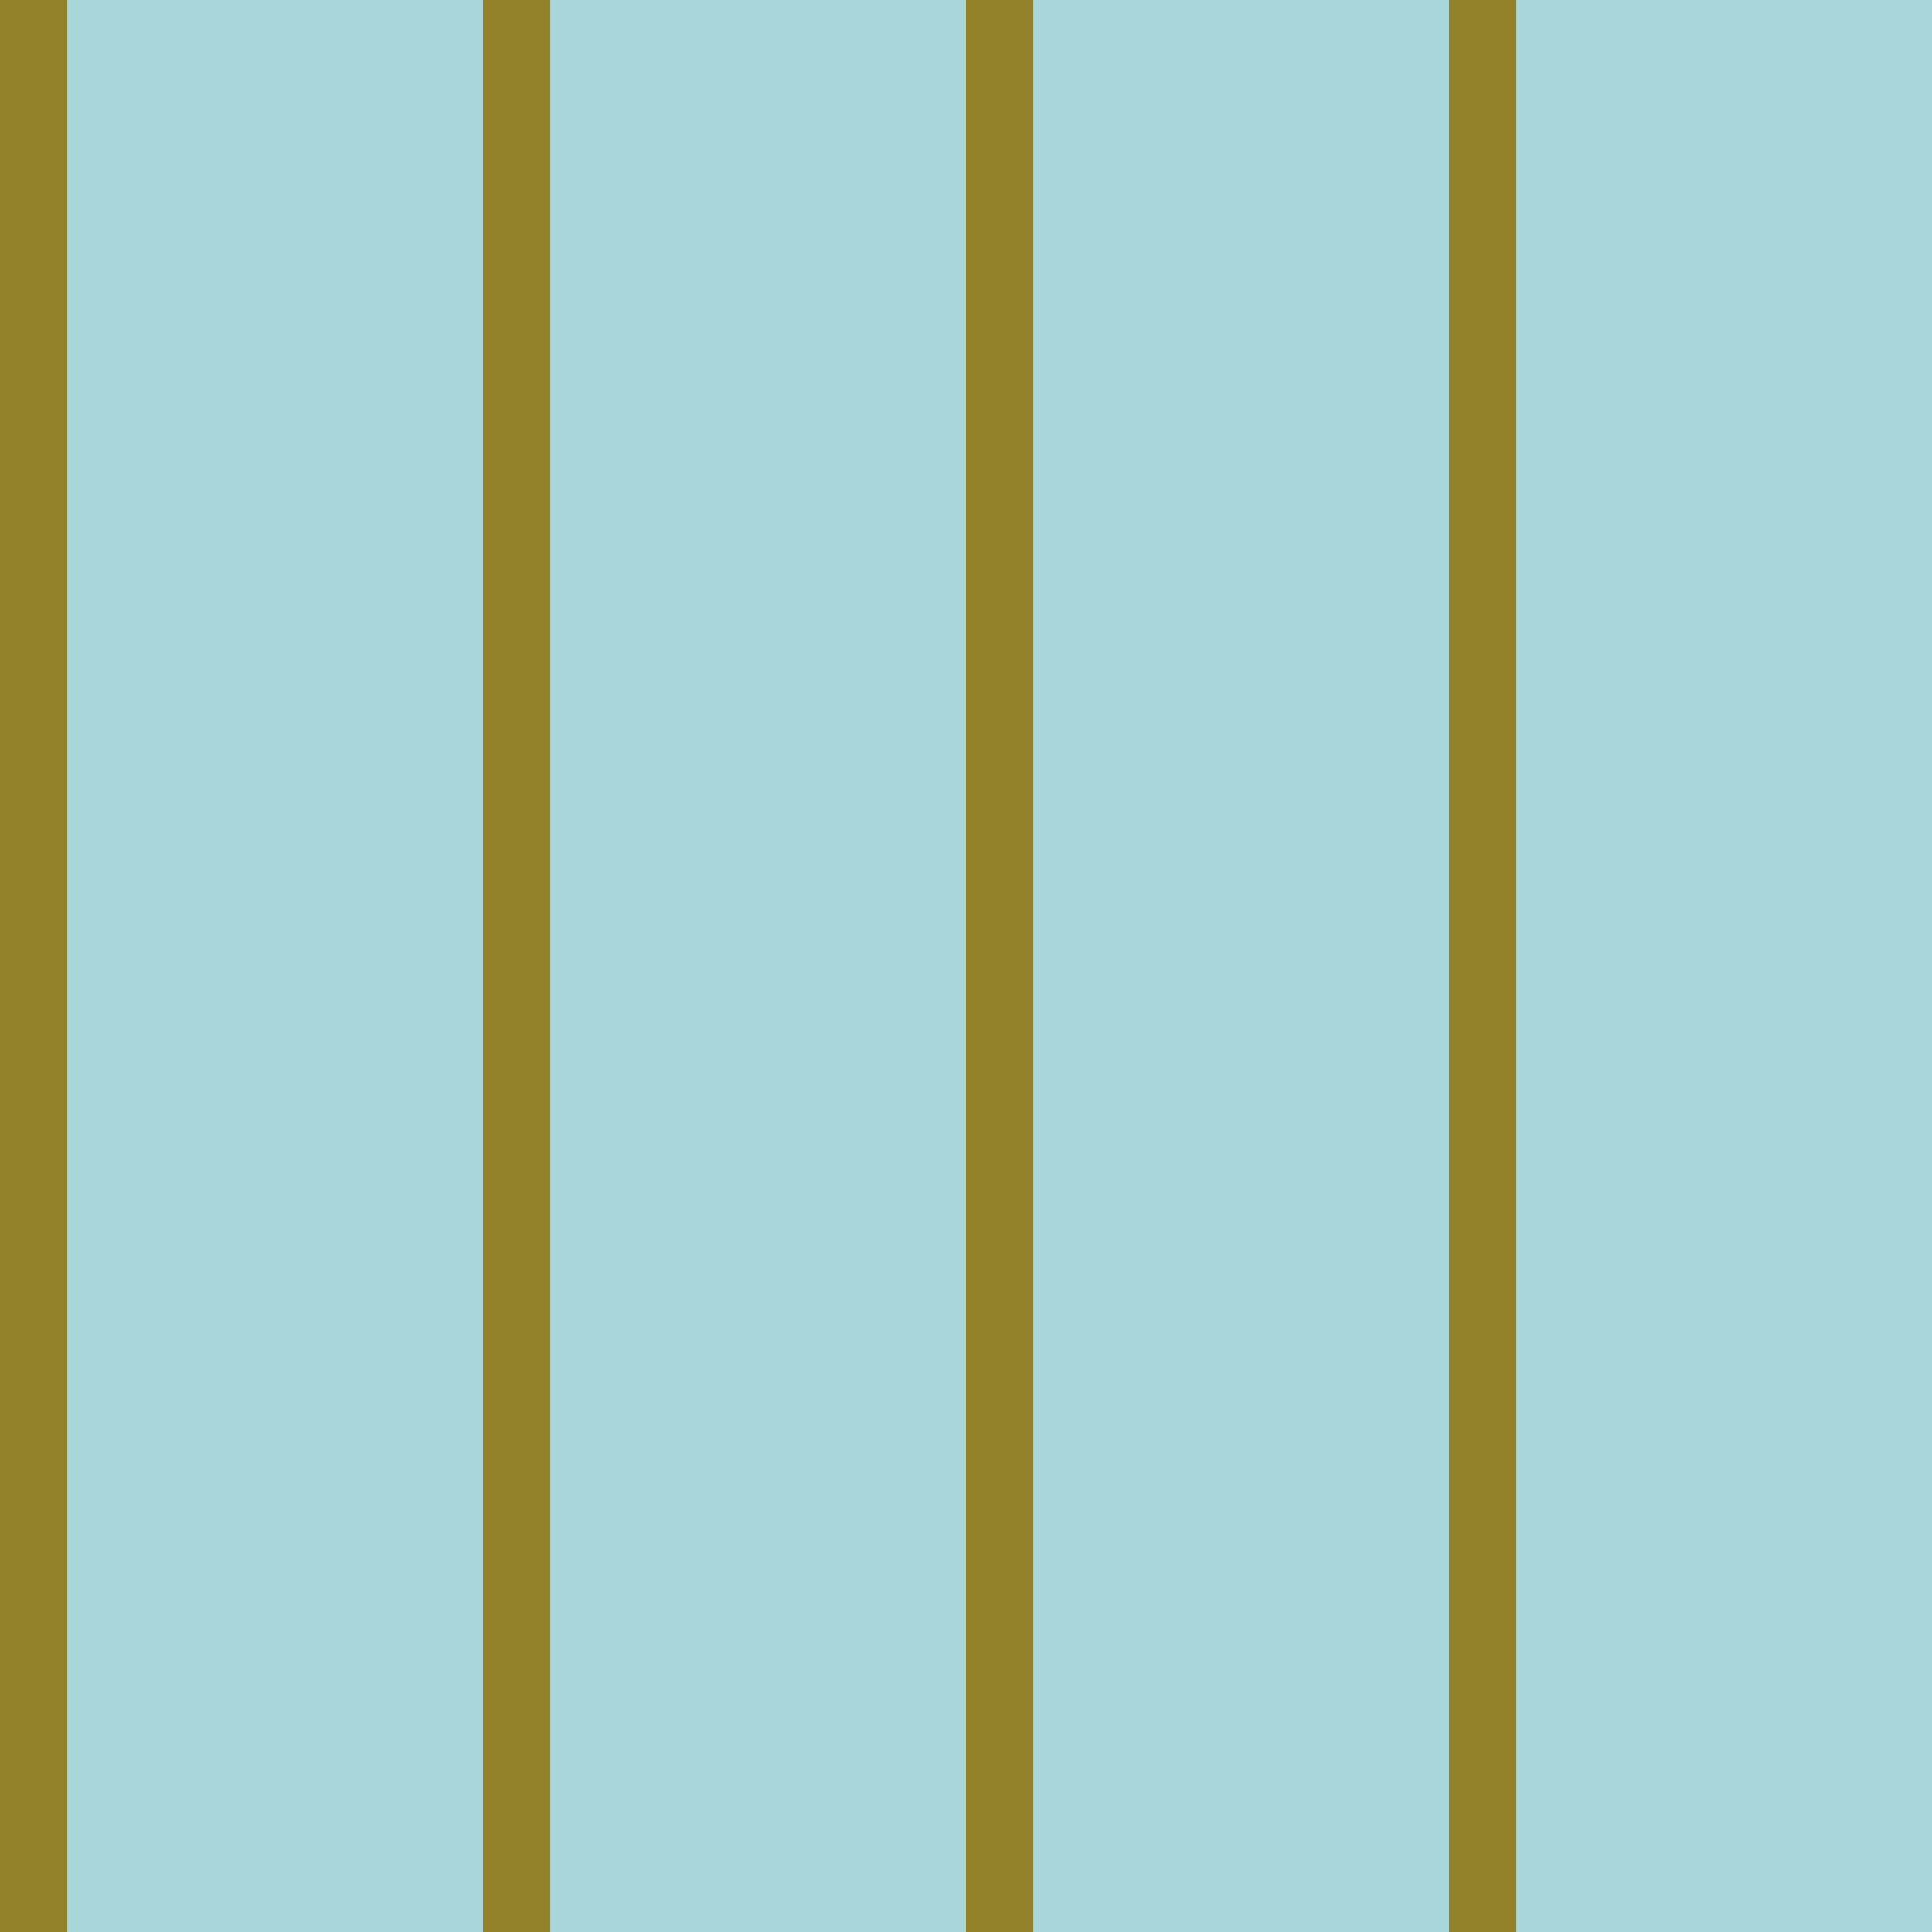 <?xml version="1.0" standalone="no"?>
<!DOCTYPE svg PUBLIC "-//W3C//DTD SVG 20010904//EN"
 "http://www.w3.org/TR/2001/REC-SVG-20010904/DTD/svg10.dtd">
<svg version="1.0" xmlns="http://www.w3.org/2000/svg" 
width="400" height="400" viewBox="0 0 400 400"
preserveAspectRatio = "xMidYMid meet" >

<g id="row0" transform="translate(0,0.0)">

<g id="0" transform="translate(0,0)scale(1,1)">


<rect x="0" y="0" width="14" height="100" fill="#93822A"/>

<rect x="14" y="0" width="86" height="100" fill="#A8D6DA"/>

</g>


<g id="1" transform="translate(100,0)scale(1,1)">


<rect x="0" y="0" width="14" height="100" fill="#93822A"/>

<rect x="14" y="0" width="86" height="100" fill="#A8D6DA"/>

</g>


<g id="2" transform="translate(200,0)scale(1,1)">


<rect x="0" y="0" width="14" height="100" fill="#93822A"/>

<rect x="14" y="0" width="86" height="100" fill="#A8D6DA"/>

</g>


<g id="3" transform="translate(300,0)scale(1,1)">


<rect x="0" y="0" width="14" height="100" fill="#93822A"/>

<rect x="14" y="0" width="86" height="100" fill="#A8D6DA"/>

</g>


<g id="4" transform="translate(400,0)scale(1,1)">


<rect x="0" y="0" width="14" height="100" fill="#93822A"/>

<rect x="14" y="0" width="86" height="100" fill="#A8D6DA"/>

</g>


</g>

<g id="row1" transform="translate(0,100.0)">

<g id="0" transform="translate(0,0)scale(1,1)">


<rect x="0" y="0" width="14" height="100" fill="#93822A"/>

<rect x="14" y="0" width="86" height="100" fill="#A8D6DA"/>

</g>


<g id="1" transform="translate(100,0)scale(1,1)">


<rect x="0" y="0" width="14" height="100" fill="#93822A"/>

<rect x="14" y="0" width="86" height="100" fill="#A8D6DA"/>

</g>


<g id="2" transform="translate(200,0)scale(1,1)">


<rect x="0" y="0" width="14" height="100" fill="#93822A"/>

<rect x="14" y="0" width="86" height="100" fill="#A8D6DA"/>

</g>


<g id="3" transform="translate(300,0)scale(1,1)">


<rect x="0" y="0" width="14" height="100" fill="#93822A"/>

<rect x="14" y="0" width="86" height="100" fill="#A8D6DA"/>

</g>


<g id="4" transform="translate(400,0)scale(1,1)">


<rect x="0" y="0" width="14" height="100" fill="#93822A"/>

<rect x="14" y="0" width="86" height="100" fill="#A8D6DA"/>

</g>


</g>

<g id="row2" transform="translate(0,200.0)">

<g id="0" transform="translate(0,0)scale(1,1)">


<rect x="0" y="0" width="14" height="100" fill="#93822A"/>

<rect x="14" y="0" width="86" height="100" fill="#A8D6DA"/>

</g>


<g id="1" transform="translate(100,0)scale(1,1)">


<rect x="0" y="0" width="14" height="100" fill="#93822A"/>

<rect x="14" y="0" width="86" height="100" fill="#A8D6DA"/>

</g>


<g id="2" transform="translate(200,0)scale(1,1)">


<rect x="0" y="0" width="14" height="100" fill="#93822A"/>

<rect x="14" y="0" width="86" height="100" fill="#A8D6DA"/>

</g>


<g id="3" transform="translate(300,0)scale(1,1)">


<rect x="0" y="0" width="14" height="100" fill="#93822A"/>

<rect x="14" y="0" width="86" height="100" fill="#A8D6DA"/>

</g>


<g id="4" transform="translate(400,0)scale(1,1)">


<rect x="0" y="0" width="14" height="100" fill="#93822A"/>

<rect x="14" y="0" width="86" height="100" fill="#A8D6DA"/>

</g>


</g>

<g id="row3" transform="translate(0,300.0)">

<g id="0" transform="translate(0,0)scale(1,1)">


<rect x="0" y="0" width="14" height="100" fill="#93822A"/>

<rect x="14" y="0" width="86" height="100" fill="#A8D6DA"/>

</g>


<g id="1" transform="translate(100,0)scale(1,1)">


<rect x="0" y="0" width="14" height="100" fill="#93822A"/>

<rect x="14" y="0" width="86" height="100" fill="#A8D6DA"/>

</g>


<g id="2" transform="translate(200,0)scale(1,1)">


<rect x="0" y="0" width="14" height="100" fill="#93822A"/>

<rect x="14" y="0" width="86" height="100" fill="#A8D6DA"/>

</g>


<g id="3" transform="translate(300,0)scale(1,1)">


<rect x="0" y="0" width="14" height="100" fill="#93822A"/>

<rect x="14" y="0" width="86" height="100" fill="#A8D6DA"/>

</g>


<g id="4" transform="translate(400,0)scale(1,1)">


<rect x="0" y="0" width="14" height="100" fill="#93822A"/>

<rect x="14" y="0" width="86" height="100" fill="#A8D6DA"/>

</g>


</g>

</svg>